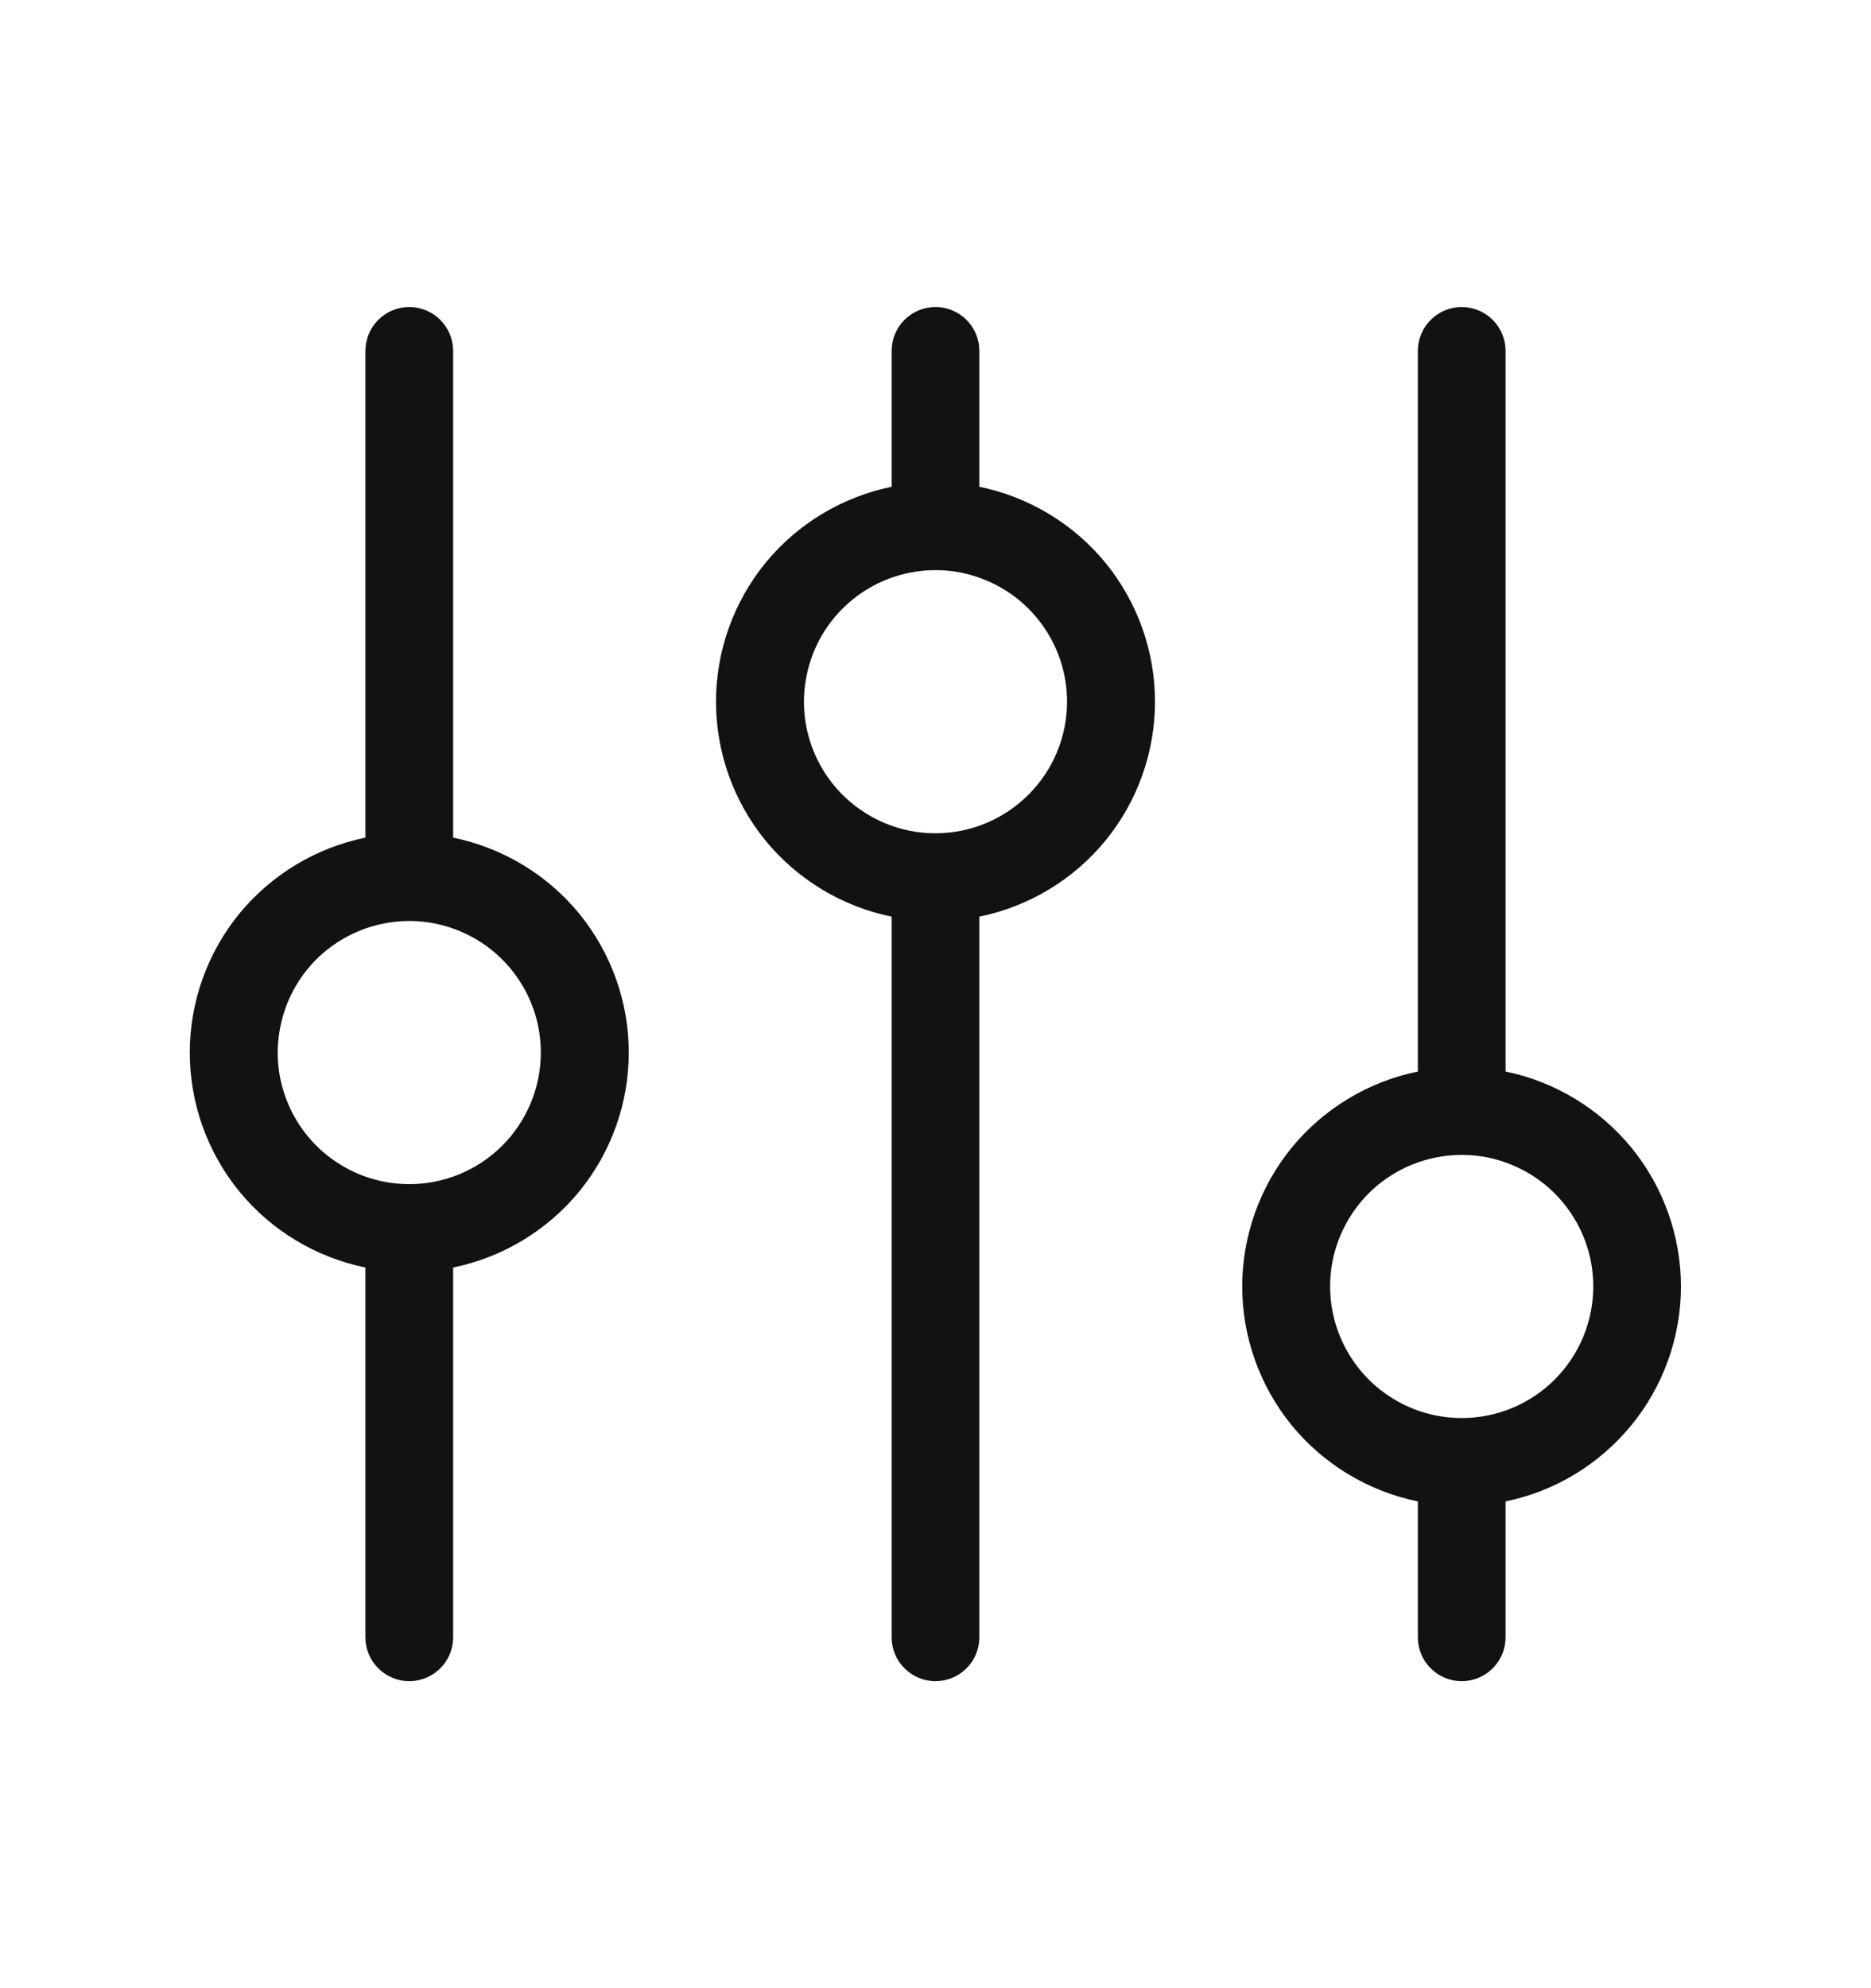<svg width="16" height="17" viewBox="0 0 16 17" fill="none" xmlns="http://www.w3.org/2000/svg">
<path d="M3.875 7.162V3C3.875 2.901 3.835 2.805 3.765 2.735C3.695 2.665 3.599 2.625 3.5 2.625C3.4 2.625 3.305 2.665 3.235 2.735C3.164 2.805 3.125 2.901 3.125 3V7.162C2.701 7.249 2.32 7.479 2.046 7.813C1.773 8.148 1.623 8.567 1.623 9C1.623 9.433 1.773 9.852 2.046 10.187C2.32 10.521 2.701 10.751 3.125 10.838V14C3.125 14.1 3.164 14.195 3.235 14.265C3.305 14.335 3.4 14.375 3.5 14.375C3.599 14.375 3.695 14.335 3.765 14.265C3.835 14.195 3.875 14.1 3.875 14V10.838C4.299 10.751 4.68 10.521 4.954 10.187C5.227 9.852 5.377 9.433 5.377 9C5.377 8.567 5.227 8.148 4.954 7.813C4.68 7.479 4.299 7.249 3.875 7.162ZM3.5 10.125C3.277 10.125 3.06 10.059 2.875 9.935C2.69 9.812 2.546 9.636 2.461 9.431C2.375 9.225 2.353 8.999 2.397 8.781C2.44 8.562 2.547 8.362 2.704 8.204C2.862 8.047 3.062 7.94 3.28 7.897C3.499 7.853 3.725 7.875 3.93 7.961C4.136 8.046 4.312 8.19 4.435 8.375C4.559 8.56 4.625 8.777 4.625 9C4.625 9.298 4.506 9.585 4.295 9.796C4.084 10.007 3.798 10.125 3.5 10.125ZM8.375 4.162V3C8.375 2.901 8.335 2.805 8.265 2.735C8.195 2.665 8.099 2.625 8 2.625C7.9 2.625 7.805 2.665 7.735 2.735C7.664 2.805 7.625 2.901 7.625 3V4.162C7.201 4.249 6.82 4.479 6.546 4.813C6.273 5.148 6.123 5.567 6.123 6C6.123 6.433 6.273 6.852 6.546 7.187C6.82 7.521 7.201 7.751 7.625 7.838V14C7.625 14.1 7.664 14.195 7.735 14.265C7.805 14.335 7.9 14.375 8 14.375C8.099 14.375 8.195 14.335 8.265 14.265C8.335 14.195 8.375 14.1 8.375 14V7.838C8.799 7.751 9.18 7.521 9.454 7.187C9.727 6.852 9.877 6.433 9.877 6C9.877 5.567 9.727 5.148 9.454 4.813C9.18 4.479 8.799 4.249 8.375 4.162ZM8 7.125C7.777 7.125 7.56 7.059 7.375 6.935C7.19 6.812 7.046 6.636 6.961 6.431C6.875 6.225 6.853 5.999 6.897 5.781C6.94 5.562 7.047 5.362 7.204 5.205C7.362 5.047 7.562 4.94 7.78 4.897C7.999 4.853 8.225 4.875 8.43 4.961C8.636 5.046 8.812 5.19 8.935 5.375C9.059 5.56 9.125 5.777 9.125 6C9.125 6.298 9.006 6.585 8.795 6.795C8.584 7.006 8.298 7.125 8 7.125ZM14.375 11C14.374 10.568 14.225 10.149 13.952 9.814C13.678 9.48 13.298 9.249 12.875 9.162V3C12.875 2.901 12.835 2.805 12.765 2.735C12.695 2.665 12.599 2.625 12.5 2.625C12.4 2.625 12.305 2.665 12.235 2.735C12.164 2.805 12.125 2.901 12.125 3V9.162C11.701 9.249 11.32 9.479 11.046 9.813C10.773 10.148 10.623 10.568 10.623 11C10.623 11.432 10.773 11.852 11.046 12.187C11.32 12.521 11.701 12.751 12.125 12.838V14C12.125 14.1 12.164 14.195 12.235 14.265C12.305 14.335 12.4 14.375 12.5 14.375C12.599 14.375 12.695 14.335 12.765 14.265C12.835 14.195 12.875 14.1 12.875 14V12.838C13.298 12.751 13.678 12.52 13.952 12.185C14.225 11.851 14.374 11.432 14.375 11ZM12.5 12.125C12.277 12.125 12.06 12.059 11.875 11.935C11.69 11.812 11.546 11.636 11.461 11.431C11.375 11.225 11.353 10.999 11.396 10.78C11.44 10.562 11.547 10.362 11.704 10.204C11.862 10.047 12.062 9.94 12.28 9.897C12.499 9.853 12.725 9.875 12.93 9.961C13.136 10.046 13.312 10.19 13.435 10.375C13.559 10.56 13.625 10.777 13.625 11C13.625 11.298 13.506 11.585 13.295 11.796C13.084 12.007 12.798 12.125 12.5 12.125Z" fill="#121212"/>
</svg>
